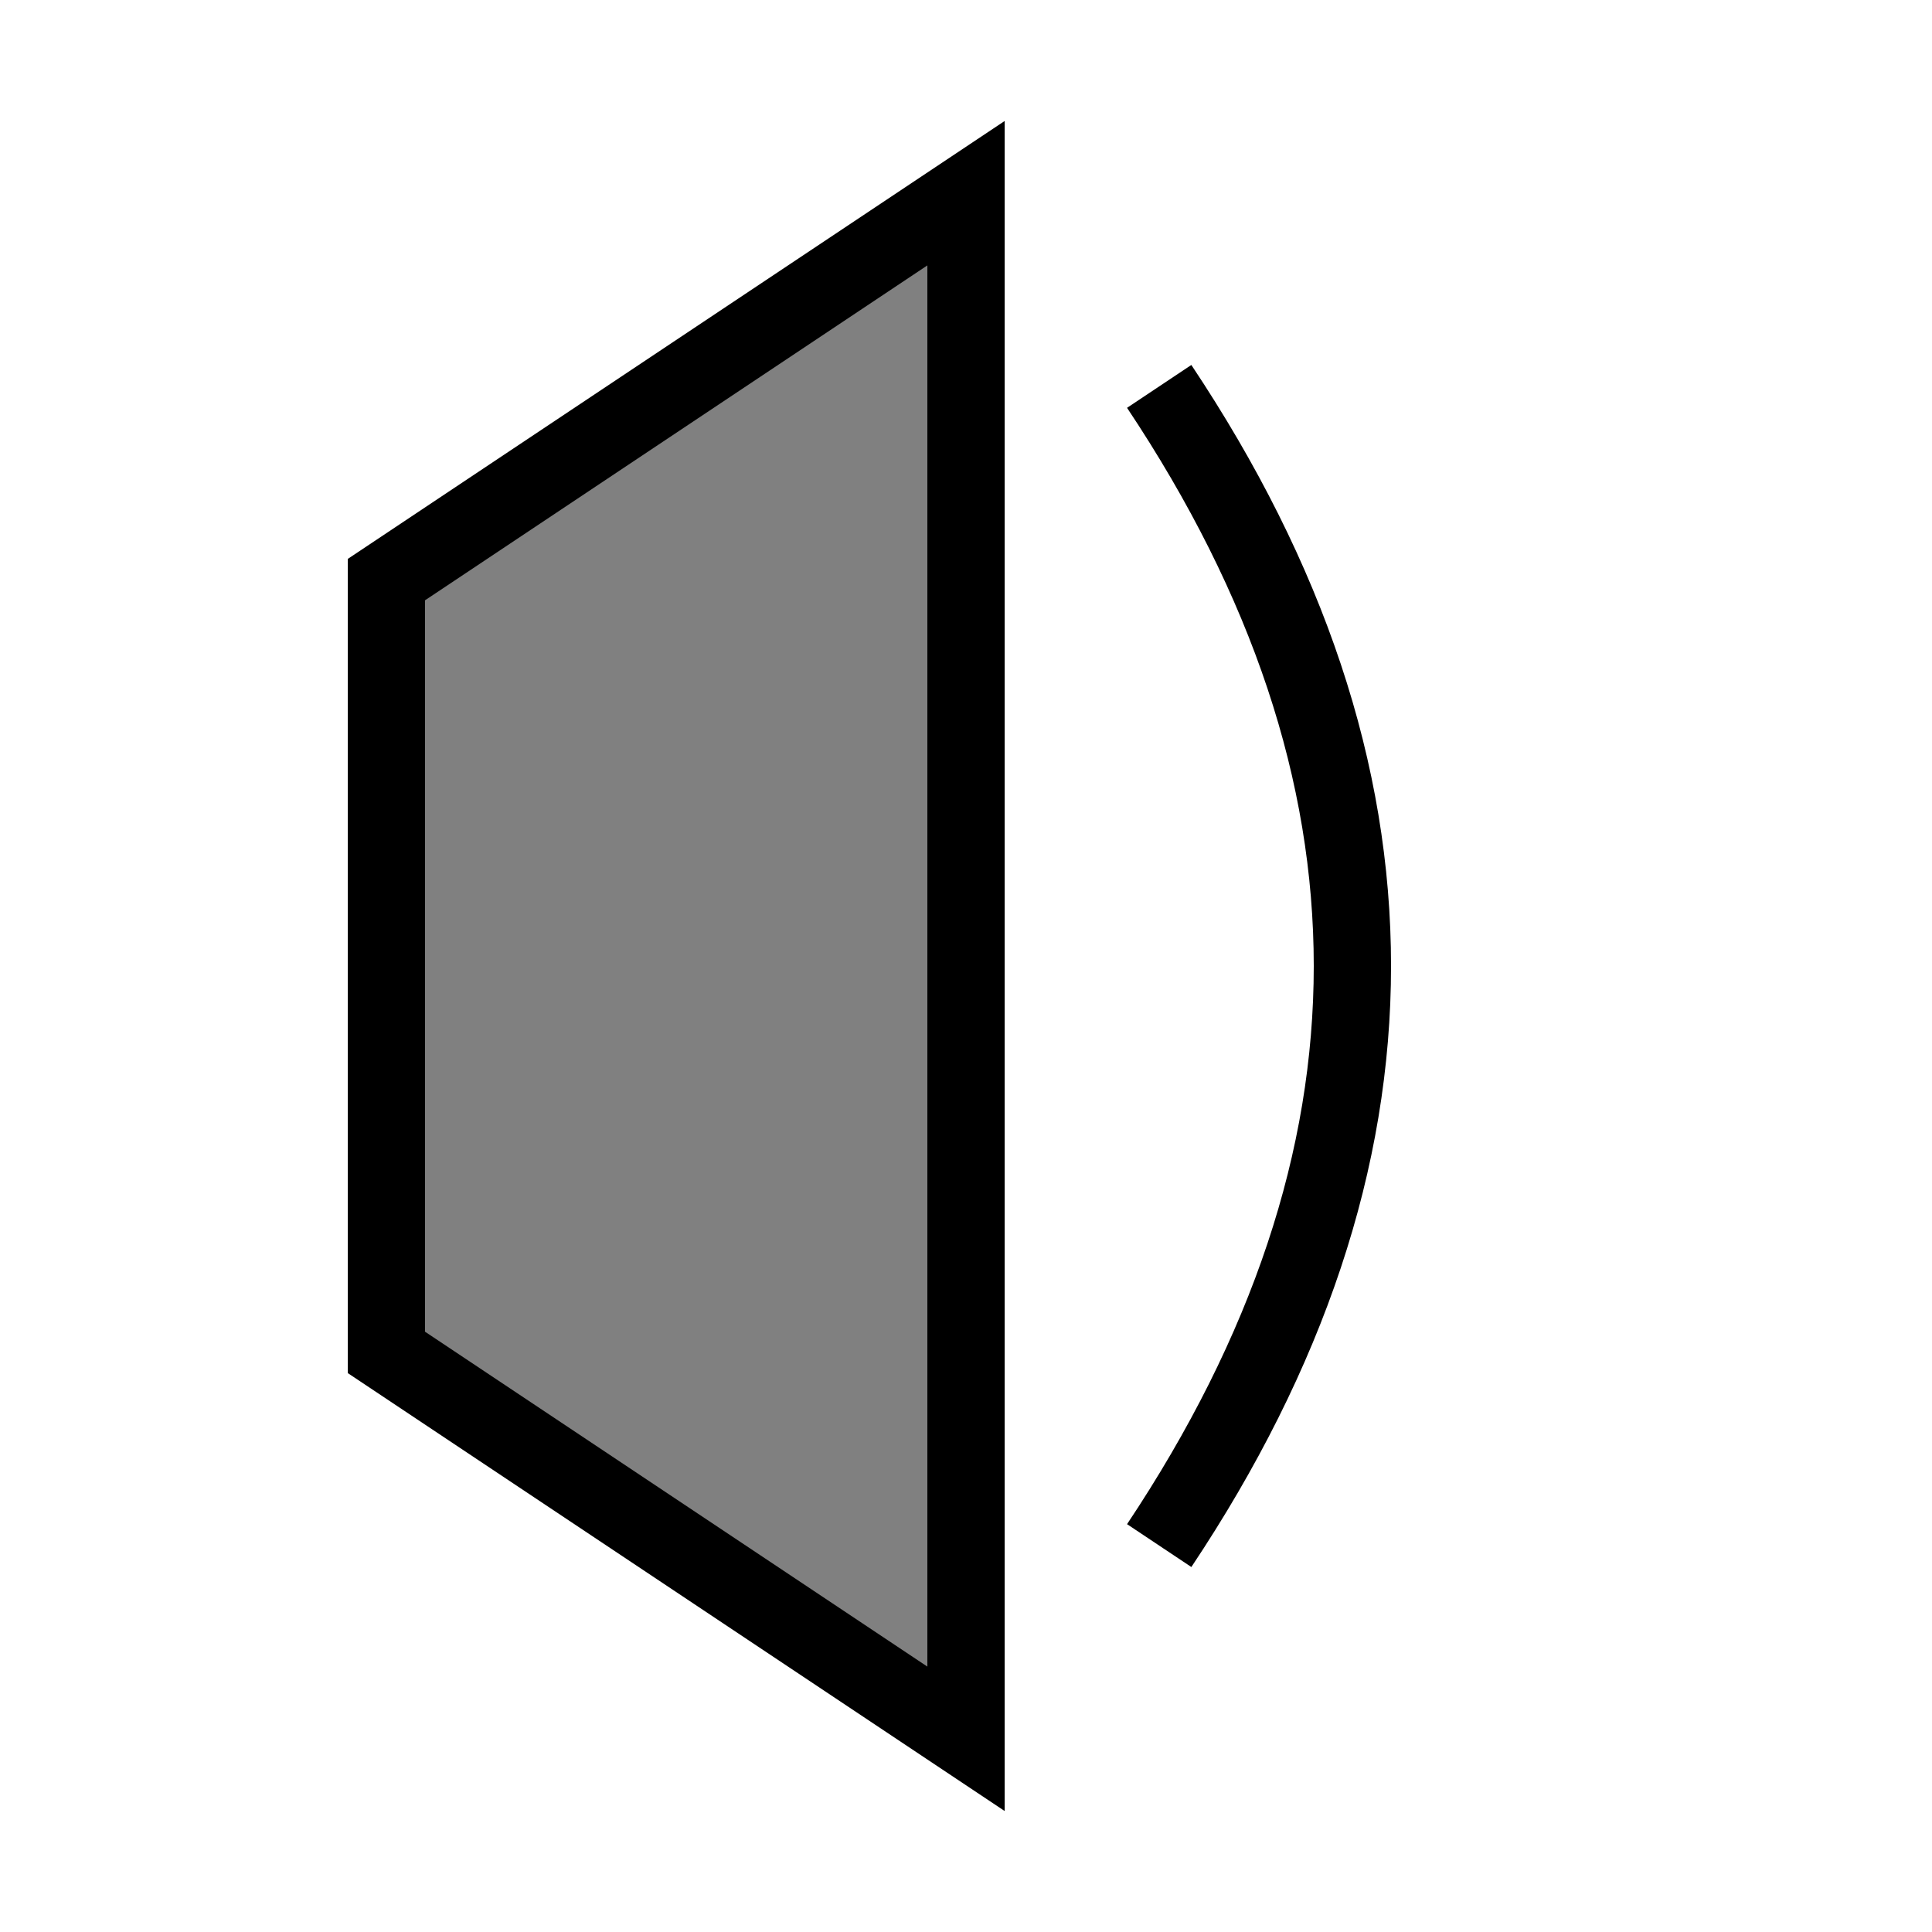 <svg width="50" height="50" viewBox="0 0 50 50" xmlns="http://www.w3.org/2000/svg">
  <polygon points="10,15 25,5 25,45 10,35" fill="gray" stroke="black" stroke-width="2"/>
  <path d="M30,10 Q40,25 30,40" fill="none" stroke="black" stroke-width="2"/>
</svg>
